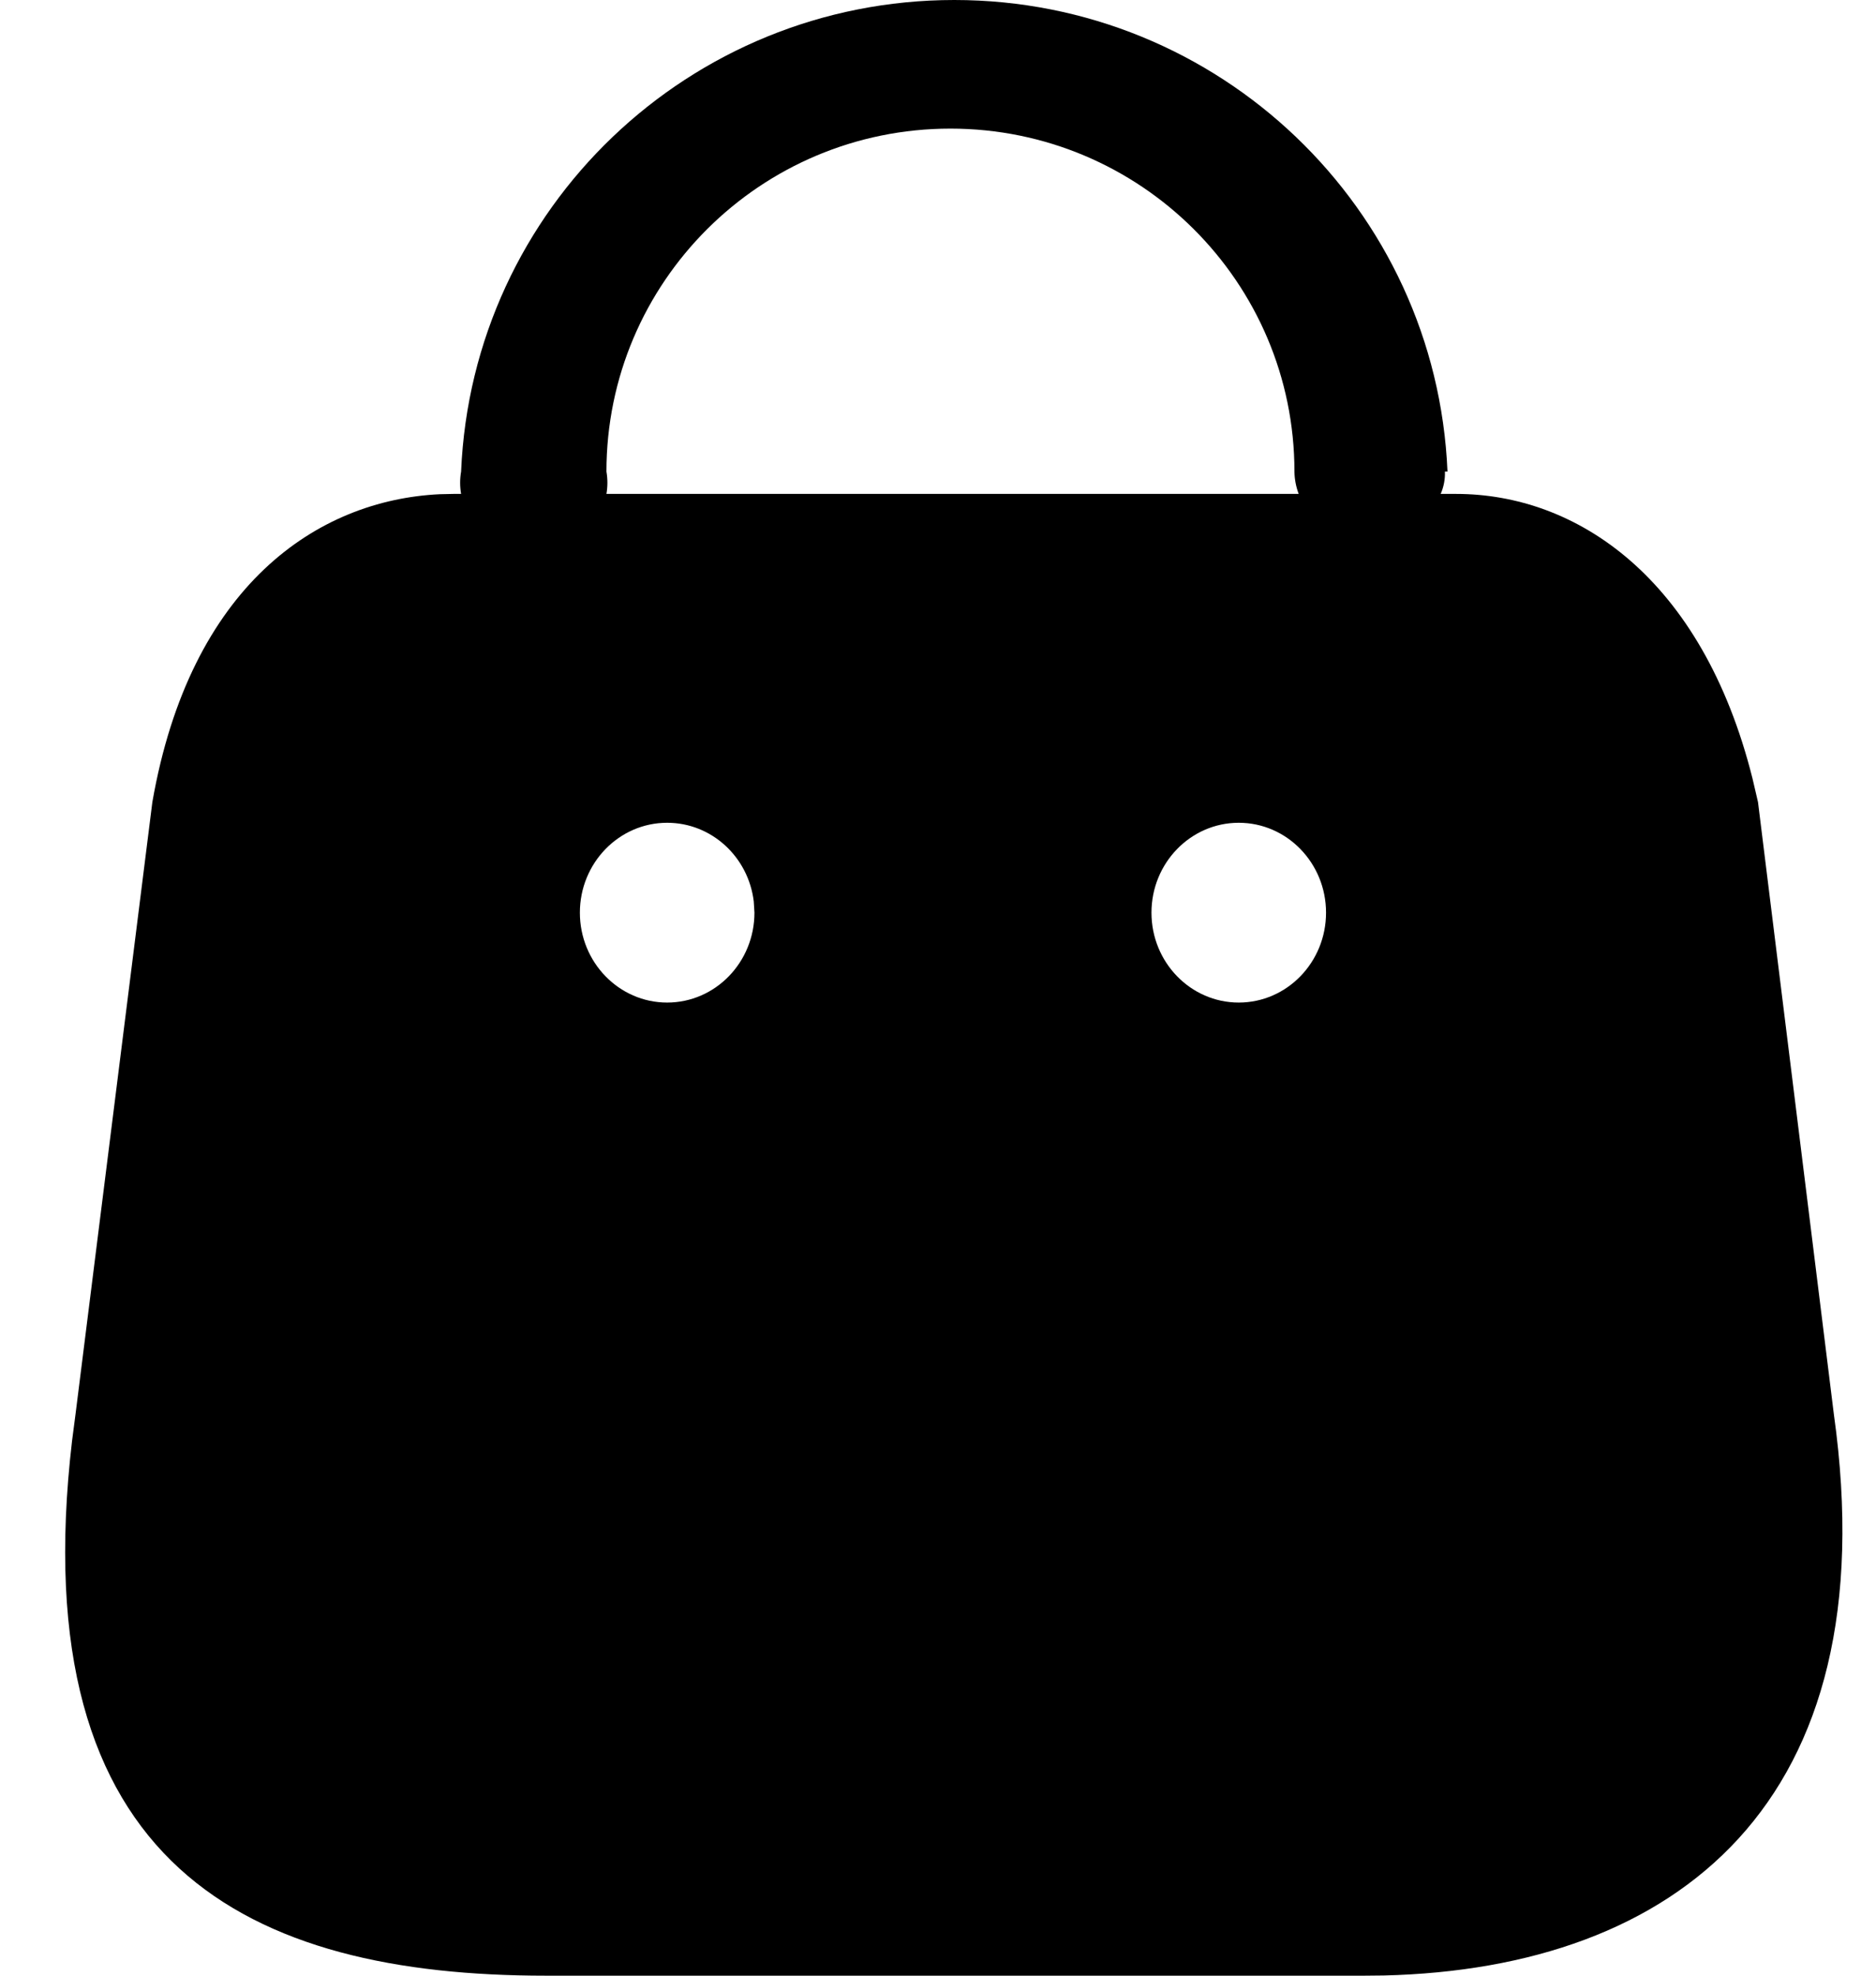 <svg width="19" height="20" viewBox="0 0 19 20" fill="none" xmlns="http://www.w3.org/2000/svg">
<path d="M9.665 0C12.345 0 14.548 2.106 14.66 4.774H14.634C14.637 4.852 14.622 4.929 14.591 5H14.747C15.964 5 17.238 5.844 17.749 7.88L17.805 8.12L18.573 14.315C19.127 18.266 16.965 19.927 14.016 19.998L13.819 20H5.529C2.532 20 0.223 18.908 0.73 14.584L0.765 14.315L1.543 8.12C1.926 5.927 3.214 5.062 4.454 5.003L4.592 5H4.67C4.657 4.925 4.657 4.849 4.67 4.774C4.782 2.106 6.985 0 9.665 0ZM6.757 8.329C6.269 8.329 5.873 8.737 5.873 9.239C5.873 9.741 6.269 10.149 6.757 10.149C7.245 10.149 7.641 9.741 7.641 9.239L7.634 9.125C7.58 8.676 7.208 8.329 6.757 8.329ZM12.546 8.329C12.058 8.329 11.662 8.737 11.662 9.239C11.662 9.741 12.058 10.149 12.546 10.149C13.034 10.149 13.43 9.741 13.43 9.239C13.43 8.737 13.034 8.329 12.546 8.329ZM9.626 1.302C7.702 1.302 6.142 2.857 6.142 4.774C6.155 4.849 6.155 4.925 6.142 5H13.153C13.126 4.928 13.111 4.852 13.11 4.774C13.11 2.857 11.55 1.302 9.626 1.302Z" fill="black"/>
</svg>
